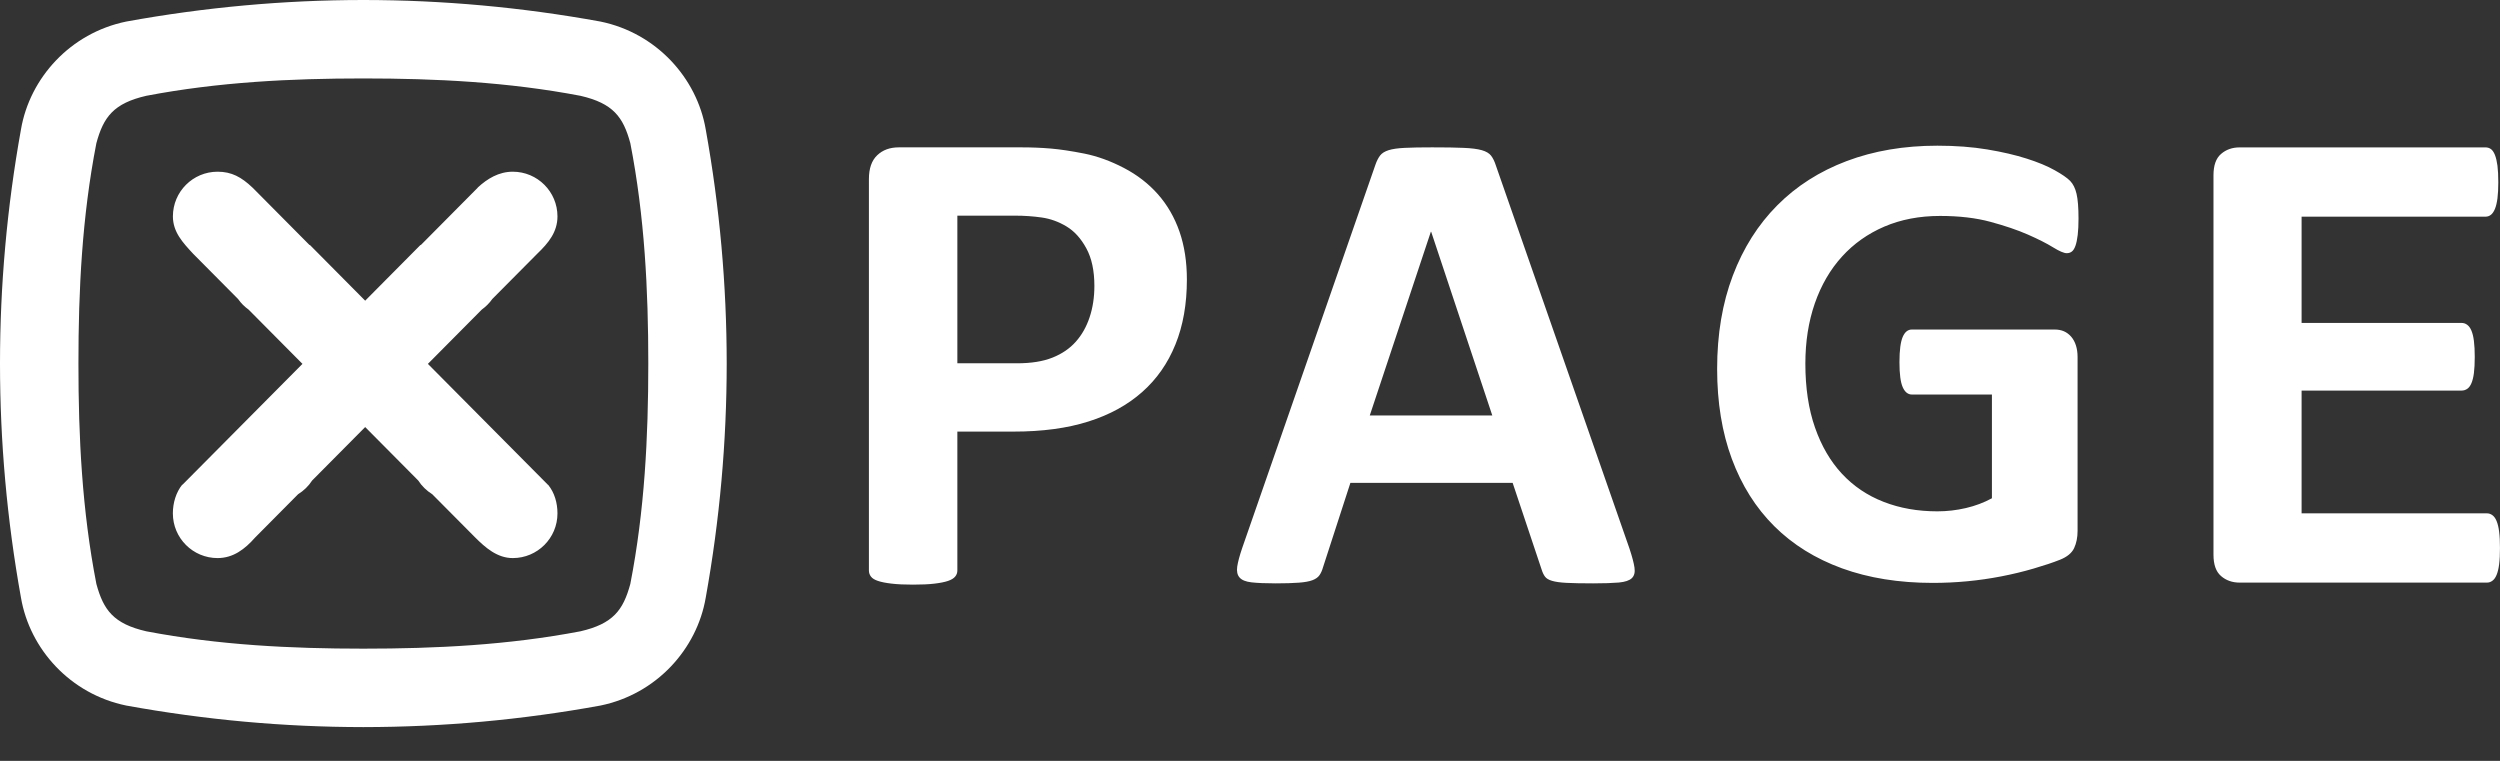 <svg width="69" height="21" viewBox="0 0 69 21" fill="none" xmlns="http://www.w3.org/2000/svg">
<rect x="0" y="0" width="69" height="21" fill="#333333" stroke="none"/>
<path fill-rule="evenodd" clip-rule="evenodd" d="M17.397 16.116C17.201 16.84 16.921 17.216 16.02 17.424C14.023 17.805 12.026 17.903 10.028 17.903C8.031 17.903 6.034 17.805 4.037 17.424C3.136 17.216 2.856 16.84 2.66 16.116C2.265 14.089 2.164 12.061 2.165 10.034C2.164 8.007 2.265 5.98 2.66 3.952C2.856 3.228 3.136 2.852 4.037 2.644C6.034 2.263 8.031 2.165 10.028 2.165C12.026 2.165 14.023 2.263 16.02 2.644C16.922 2.852 17.201 3.228 17.397 3.952C17.792 5.98 17.893 8.007 17.893 10.034C17.893 12.061 17.792 14.089 17.397 16.116ZM20.057 10.025H20.057C20.056 7.874 19.865 5.723 19.478 3.572C19.235 2.151 18.116 0.912 16.573 0.595C14.396 0.199 12.22 0.002 10.043 0V0C10.038 0 10.033 0 10.028 0C10.024 0 10.019 0 10.014 0V0C7.838 0.002 5.661 0.199 3.484 0.595C1.941 0.912 0.822 2.151 0.579 3.572C0.192 5.723 0.001 7.874 0 10.025H0C0 10.028 0 10.031 0 10.034C0 10.037 0 10.04 0 10.043H0C0.001 12.194 0.192 14.345 0.579 16.496C0.822 17.917 1.941 19.157 3.484 19.473C5.661 19.869 7.837 20.066 10.014 20.068V20.068C10.019 20.068 10.024 20.068 10.028 20.068C10.033 20.068 10.038 20.068 10.043 20.068V20.068C12.22 20.066 14.396 19.87 16.573 19.473C18.116 19.157 19.236 17.917 19.478 16.496C19.865 14.345 20.056 12.194 20.057 10.043H20.057C20.057 10.04 20.057 10.037 20.057 10.034C20.057 10.031 20.057 10.028 20.057 10.025Z" fill="white"/>
<path fill-rule="evenodd" clip-rule="evenodd" d="M15.125 13.382L11.81 10.043L13.297 8.545C13.409 8.464 13.508 8.366 13.588 8.252L14.827 7.004C15.139 6.705 15.386 6.404 15.386 5.972C15.386 5.291 14.834 4.739 14.153 4.739C13.765 4.739 13.45 4.933 13.189 5.173L13.181 5.185L11.613 6.765L11.607 6.759L10.079 8.299L8.551 6.759L8.545 6.765L6.977 5.185L6.969 5.178C6.664 4.888 6.393 4.739 6.005 4.739C5.324 4.739 4.772 5.291 4.772 5.972C4.772 6.404 5.044 6.695 5.331 7.004L6.57 8.252C6.65 8.366 6.748 8.464 6.861 8.545L8.348 10.043L5.033 13.382L5.031 13.375C4.86 13.587 4.771 13.876 4.771 14.17C4.771 14.851 5.324 15.403 6.005 15.403C6.44 15.402 6.757 15.157 7.041 14.836L8.227 13.641C8.383 13.544 8.516 13.416 8.615 13.262L10.079 11.787L11.543 13.262C11.642 13.416 11.775 13.544 11.93 13.641L13.117 14.836C13.391 15.108 13.718 15.403 14.153 15.403C14.834 15.403 15.386 14.851 15.386 14.17C15.386 13.876 15.303 13.597 15.132 13.385L15.125 13.382ZM68.976 14.674C68.961 14.553 68.937 14.456 68.906 14.381C68.876 14.307 68.837 14.253 68.79 14.219C68.744 14.185 68.693 14.168 68.637 14.168H63.524V10.78H67.941C67.997 10.78 68.048 10.764 68.094 10.733C68.141 10.702 68.179 10.651 68.21 10.58C68.241 10.509 68.265 10.414 68.28 10.297C68.295 10.179 68.303 10.031 68.303 9.851C68.303 9.678 68.296 9.531 68.28 9.41C68.265 9.289 68.241 9.194 68.21 9.122C68.18 9.051 68.141 8.999 68.094 8.964C68.048 8.93 67.997 8.913 67.941 8.913H63.524V5.98H68.6C68.656 5.98 68.705 5.963 68.749 5.929C68.792 5.895 68.829 5.841 68.86 5.767C68.891 5.692 68.914 5.595 68.93 5.474C68.945 5.353 68.953 5.207 68.953 5.033C68.953 4.847 68.945 4.694 68.93 4.574C68.914 4.453 68.891 4.354 68.86 4.276C68.829 4.199 68.792 4.145 68.749 4.114C68.705 4.083 68.656 4.068 68.6 4.068H61.816C61.612 4.068 61.44 4.128 61.301 4.249C61.161 4.369 61.092 4.566 61.092 4.838V15.31C61.092 15.582 61.161 15.779 61.301 15.899C61.44 16.02 61.612 16.08 61.816 16.08H68.637C68.693 16.08 68.744 16.064 68.79 16.029C68.837 15.995 68.876 15.941 68.906 15.867C68.937 15.793 68.961 15.695 68.976 15.574C68.992 15.454 68.999 15.304 68.999 15.124C68.999 14.945 68.992 14.795 68.976 14.674ZM57.138 4.995C57.056 4.911 56.914 4.812 56.709 4.698C56.505 4.583 56.248 4.477 55.938 4.378C55.628 4.279 55.266 4.194 54.851 4.125C54.436 4.056 53.977 4.021 53.471 4.021C52.551 4.021 51.718 4.163 50.969 4.445C50.22 4.728 49.581 5.135 49.053 5.667C48.523 6.199 48.114 6.846 47.826 7.606C47.537 8.367 47.393 9.225 47.393 10.181C47.393 11.107 47.528 11.935 47.799 12.666C48.07 13.396 48.46 14.016 48.971 14.524C49.482 15.032 50.106 15.419 50.842 15.687C51.579 15.954 52.413 16.088 53.345 16.088C53.664 16.088 53.981 16.073 54.297 16.043C54.613 16.013 54.925 15.968 55.235 15.908C55.544 15.848 55.843 15.776 56.132 15.691C56.42 15.607 56.663 15.526 56.858 15.448C57.053 15.37 57.182 15.263 57.246 15.128C57.309 14.992 57.341 14.835 57.341 14.655V9.852C57.341 9.732 57.325 9.625 57.295 9.532C57.265 9.439 57.222 9.359 57.165 9.293C57.107 9.227 57.041 9.177 56.966 9.144C56.891 9.111 56.805 9.095 56.709 9.095H52.768C52.714 9.095 52.666 9.111 52.624 9.144C52.582 9.177 52.545 9.229 52.515 9.298C52.486 9.367 52.463 9.459 52.448 9.573C52.433 9.687 52.425 9.828 52.425 9.997C52.425 10.321 52.455 10.551 52.515 10.686C52.575 10.822 52.66 10.889 52.768 10.889H54.977V13.752C54.755 13.873 54.515 13.963 54.256 14.023C53.998 14.083 53.736 14.113 53.471 14.113C52.93 14.113 52.435 14.026 51.988 13.851C51.54 13.677 51.157 13.419 50.838 13.076C50.519 12.733 50.271 12.308 50.094 11.8C49.916 11.292 49.828 10.704 49.828 10.037C49.828 9.429 49.915 8.875 50.089 8.373C50.264 7.871 50.513 7.441 50.838 7.083C51.163 6.725 51.553 6.449 52.01 6.253C52.467 6.058 52.978 5.96 53.544 5.96C54.072 5.96 54.537 6.014 54.937 6.123C55.337 6.231 55.681 6.348 55.969 6.474C56.258 6.601 56.489 6.718 56.664 6.826C56.838 6.934 56.964 6.988 57.043 6.988C57.097 6.988 57.143 6.973 57.182 6.943C57.222 6.913 57.255 6.861 57.282 6.785C57.309 6.71 57.33 6.61 57.345 6.483C57.36 6.357 57.367 6.207 57.367 6.032C57.367 5.732 57.349 5.505 57.313 5.351C57.278 5.198 57.219 5.08 57.138 4.995ZM37.806 11.466L39.491 6.398H39.501L41.187 11.466H37.806ZM41.288 4.573C41.251 4.457 41.207 4.365 41.154 4.297C41.102 4.229 41.016 4.179 40.897 4.145C40.777 4.111 40.609 4.09 40.394 4.081C40.179 4.071 39.891 4.067 39.528 4.067C39.215 4.067 38.963 4.071 38.773 4.081C38.582 4.09 38.433 4.111 38.326 4.145C38.219 4.179 38.14 4.228 38.091 4.292C38.042 4.357 37.998 4.441 37.962 4.546L34.285 15.124C34.212 15.339 34.166 15.511 34.147 15.64C34.129 15.769 34.15 15.869 34.212 15.939C34.273 16.01 34.383 16.055 34.543 16.073C34.703 16.091 34.924 16.101 35.207 16.101C35.471 16.101 35.684 16.094 35.847 16.082C36.01 16.07 36.136 16.047 36.225 16.013C36.314 15.979 36.378 15.933 36.418 15.875C36.459 15.816 36.491 15.744 36.515 15.658L37.271 13.327H41.749L42.55 15.723C42.575 15.803 42.606 15.867 42.643 15.916C42.68 15.966 42.744 16.004 42.836 16.031C42.928 16.059 43.062 16.078 43.237 16.087C43.412 16.096 43.656 16.101 43.97 16.101C44.27 16.101 44.507 16.093 44.679 16.078C44.851 16.062 44.971 16.022 45.038 15.958C45.106 15.893 45.131 15.796 45.112 15.667C45.094 15.538 45.047 15.363 44.974 15.142L41.288 4.573ZM30.075 8.751C29.988 9.014 29.862 9.24 29.694 9.429C29.527 9.618 29.312 9.765 29.049 9.87C28.786 9.975 28.46 10.027 28.07 10.027H26.423V5.952H28.014C28.268 5.952 28.514 5.969 28.752 6.003C28.99 6.037 29.218 6.119 29.434 6.249C29.651 6.379 29.834 6.58 29.982 6.853C30.131 7.125 30.205 7.472 30.205 7.892C30.205 8.202 30.162 8.488 30.075 8.751ZM31.96 5.363C31.7 5.069 31.386 4.826 31.017 4.634C30.649 4.442 30.285 4.311 29.927 4.239C29.568 4.168 29.26 4.122 29.003 4.1C28.746 4.078 28.475 4.067 28.191 4.067H24.808C24.561 4.067 24.361 4.14 24.21 4.286C24.058 4.431 23.982 4.649 23.982 4.94V15.746C23.982 15.808 24 15.864 24.038 15.913C24.075 15.963 24.14 16.003 24.233 16.034C24.326 16.065 24.451 16.09 24.609 16.108C24.766 16.127 24.963 16.136 25.198 16.136C25.439 16.136 25.638 16.127 25.793 16.108C25.947 16.09 26.071 16.065 26.164 16.034C26.256 16.003 26.323 15.963 26.363 15.913C26.404 15.864 26.423 15.808 26.423 15.746V11.912H27.977C28.769 11.912 29.458 11.819 30.043 11.633C30.628 11.448 31.121 11.177 31.523 10.821C31.926 10.465 32.232 10.027 32.442 9.507C32.653 8.988 32.758 8.39 32.758 7.716C32.758 7.227 32.69 6.786 32.554 6.393C32.417 6 32.219 5.657 31.96 5.363Z" fill="white"/>
</svg>
